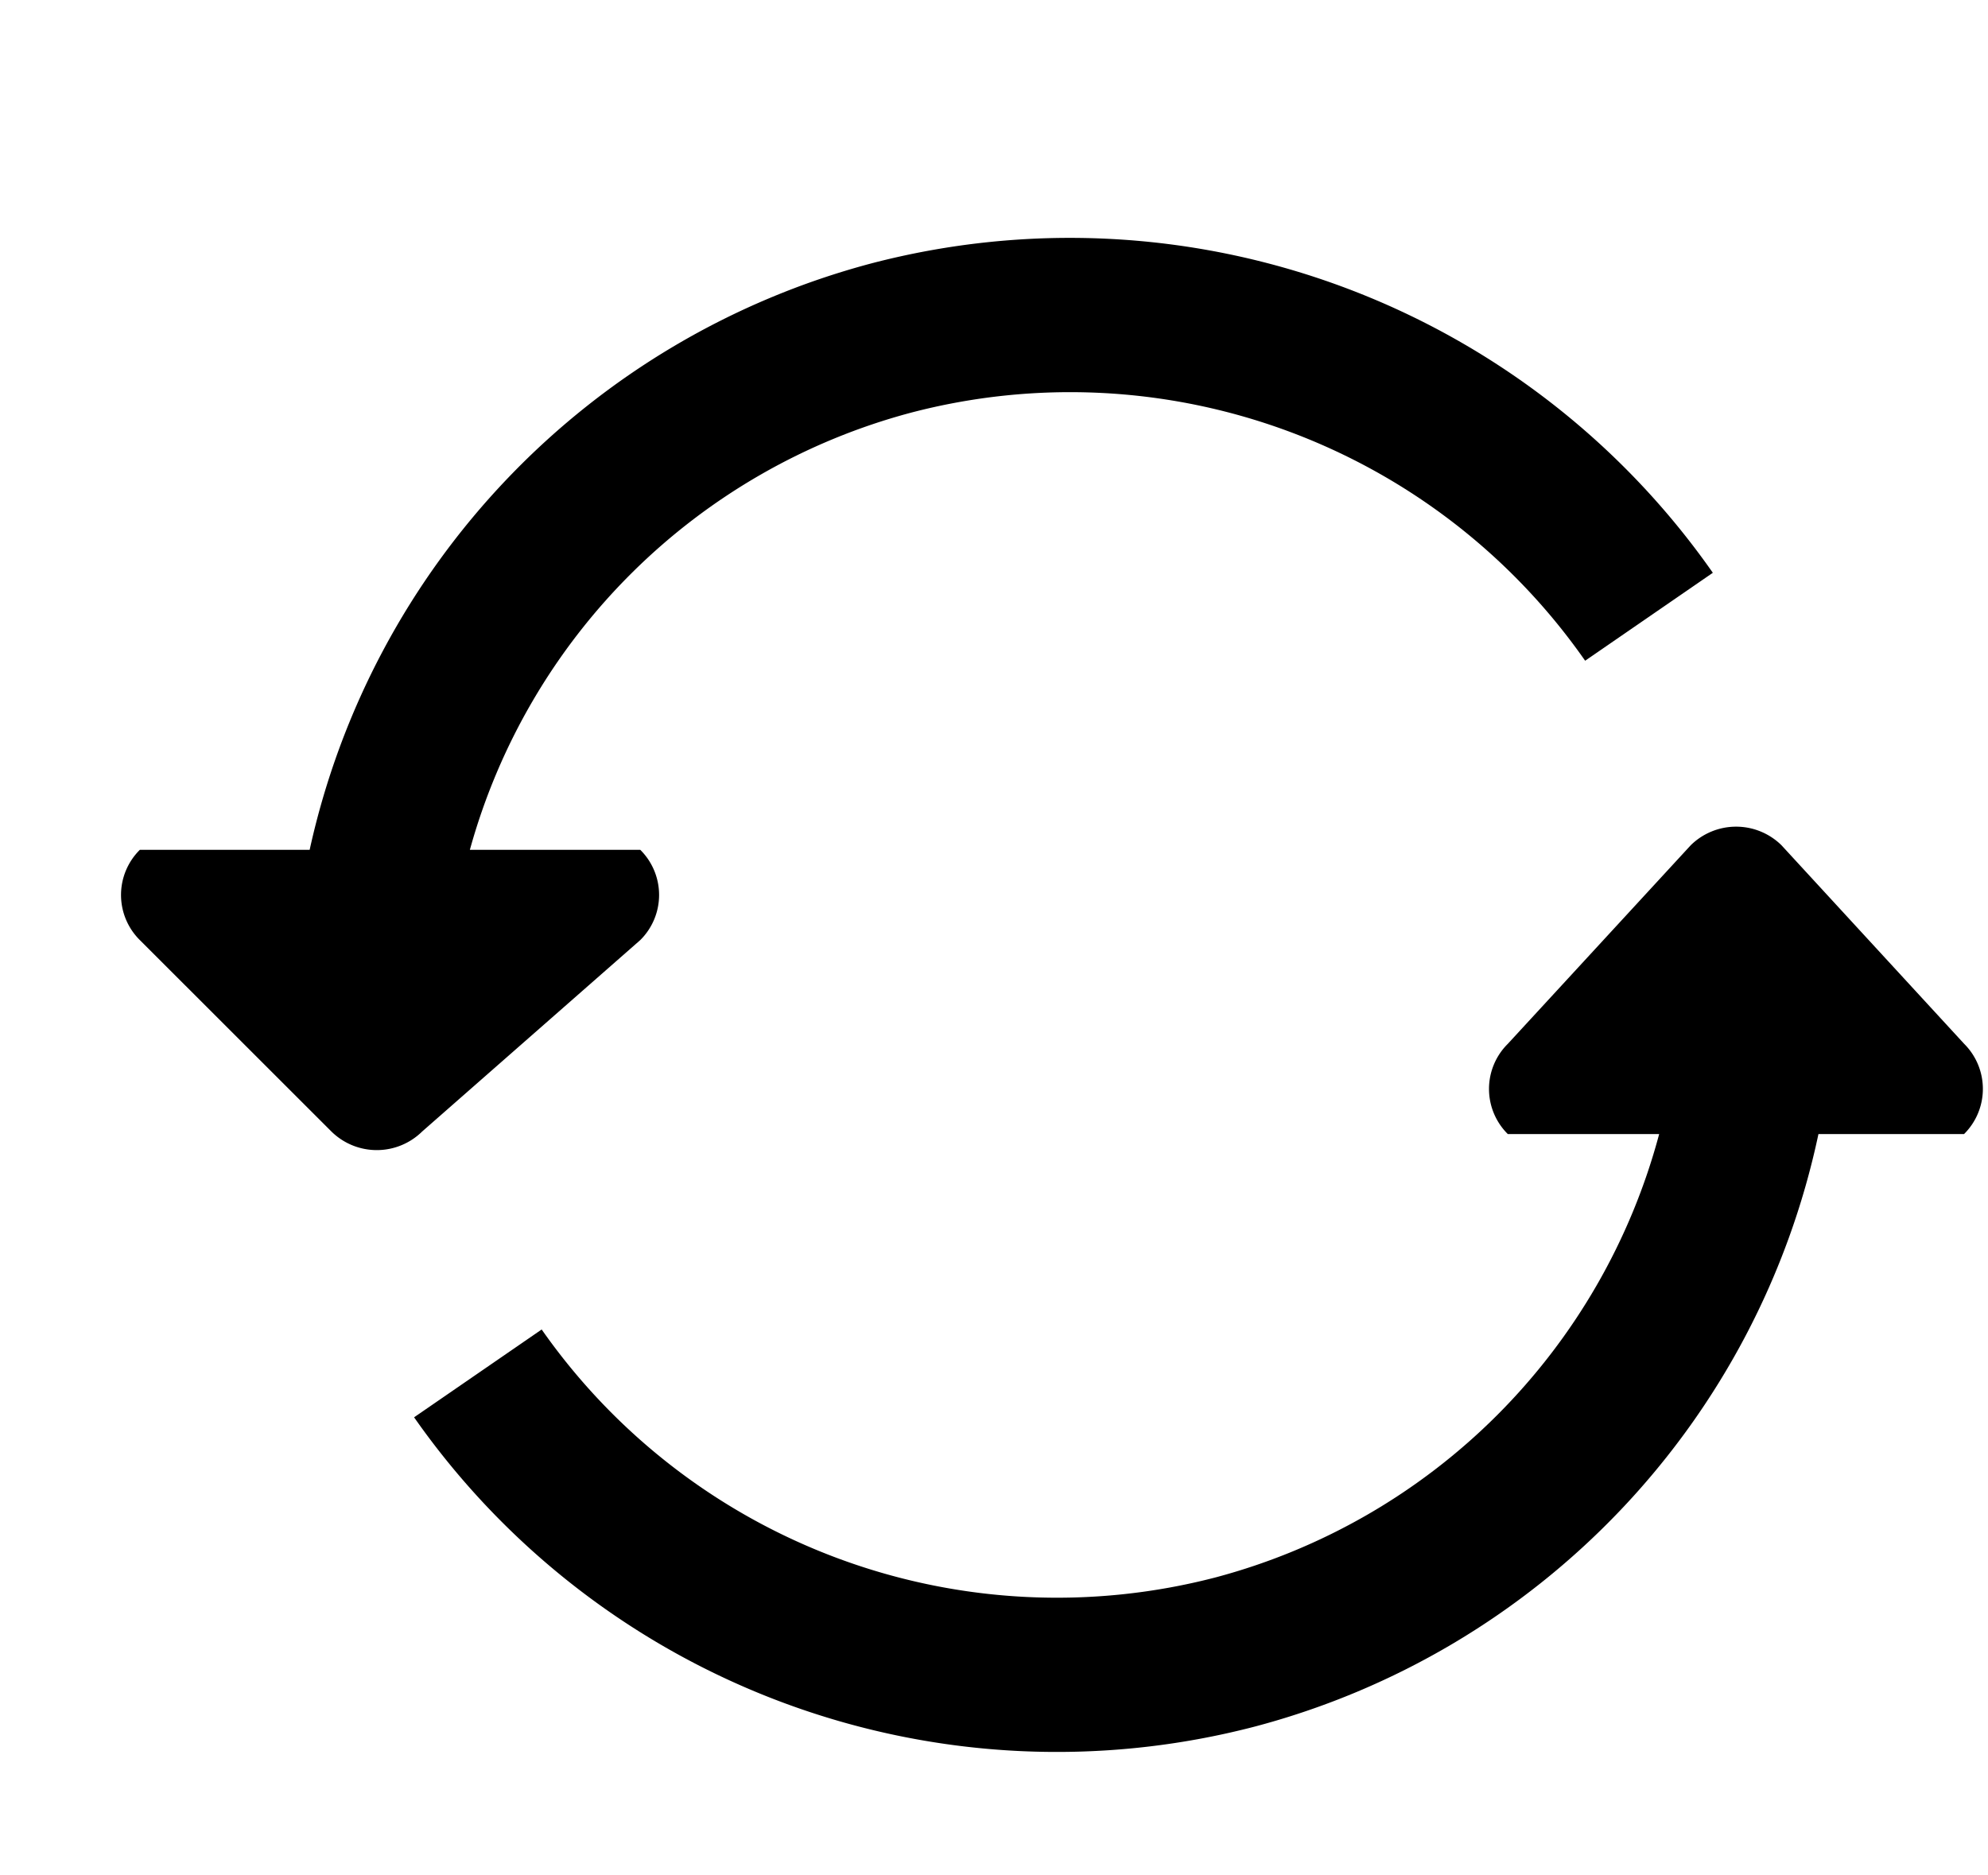 <svg xmlns="http://www.w3.org/2000/svg" width="3em" height="2.83em" viewBox="0 0 17 16"><path fill="currentColor" fill-rule="evenodd" d="M16.796 8.908L15.234 7.21a.553.553 0 0 0-.776 0l-1.564 1.698a.543.543 0 0 0 0 .772h1.294a5.35 5.35 0 0 1-3.789 3.79a5.38 5.38 0 0 1-5.767-2.119l-1.091.751a6.71 6.71 0 0 0 7.196 2.643A6.67 6.67 0 0 0 15.55 9.68h1.245a.544.544 0 0 0 .001-.772M5.475 8.021a.543.543 0 0 0 0-.772H4.018a5.34 5.34 0 0 1 3.771-3.738a5.37 5.37 0 0 1 5.766 2.121l1.092-.752a6.71 6.71 0 0 0-7.199-2.645a6.67 6.67 0 0 0-4.8 5.014H1.196a.543.543 0 0 0 0 .772l1.638 1.637a.553.553 0 0 0 .776 0z"/></svg>